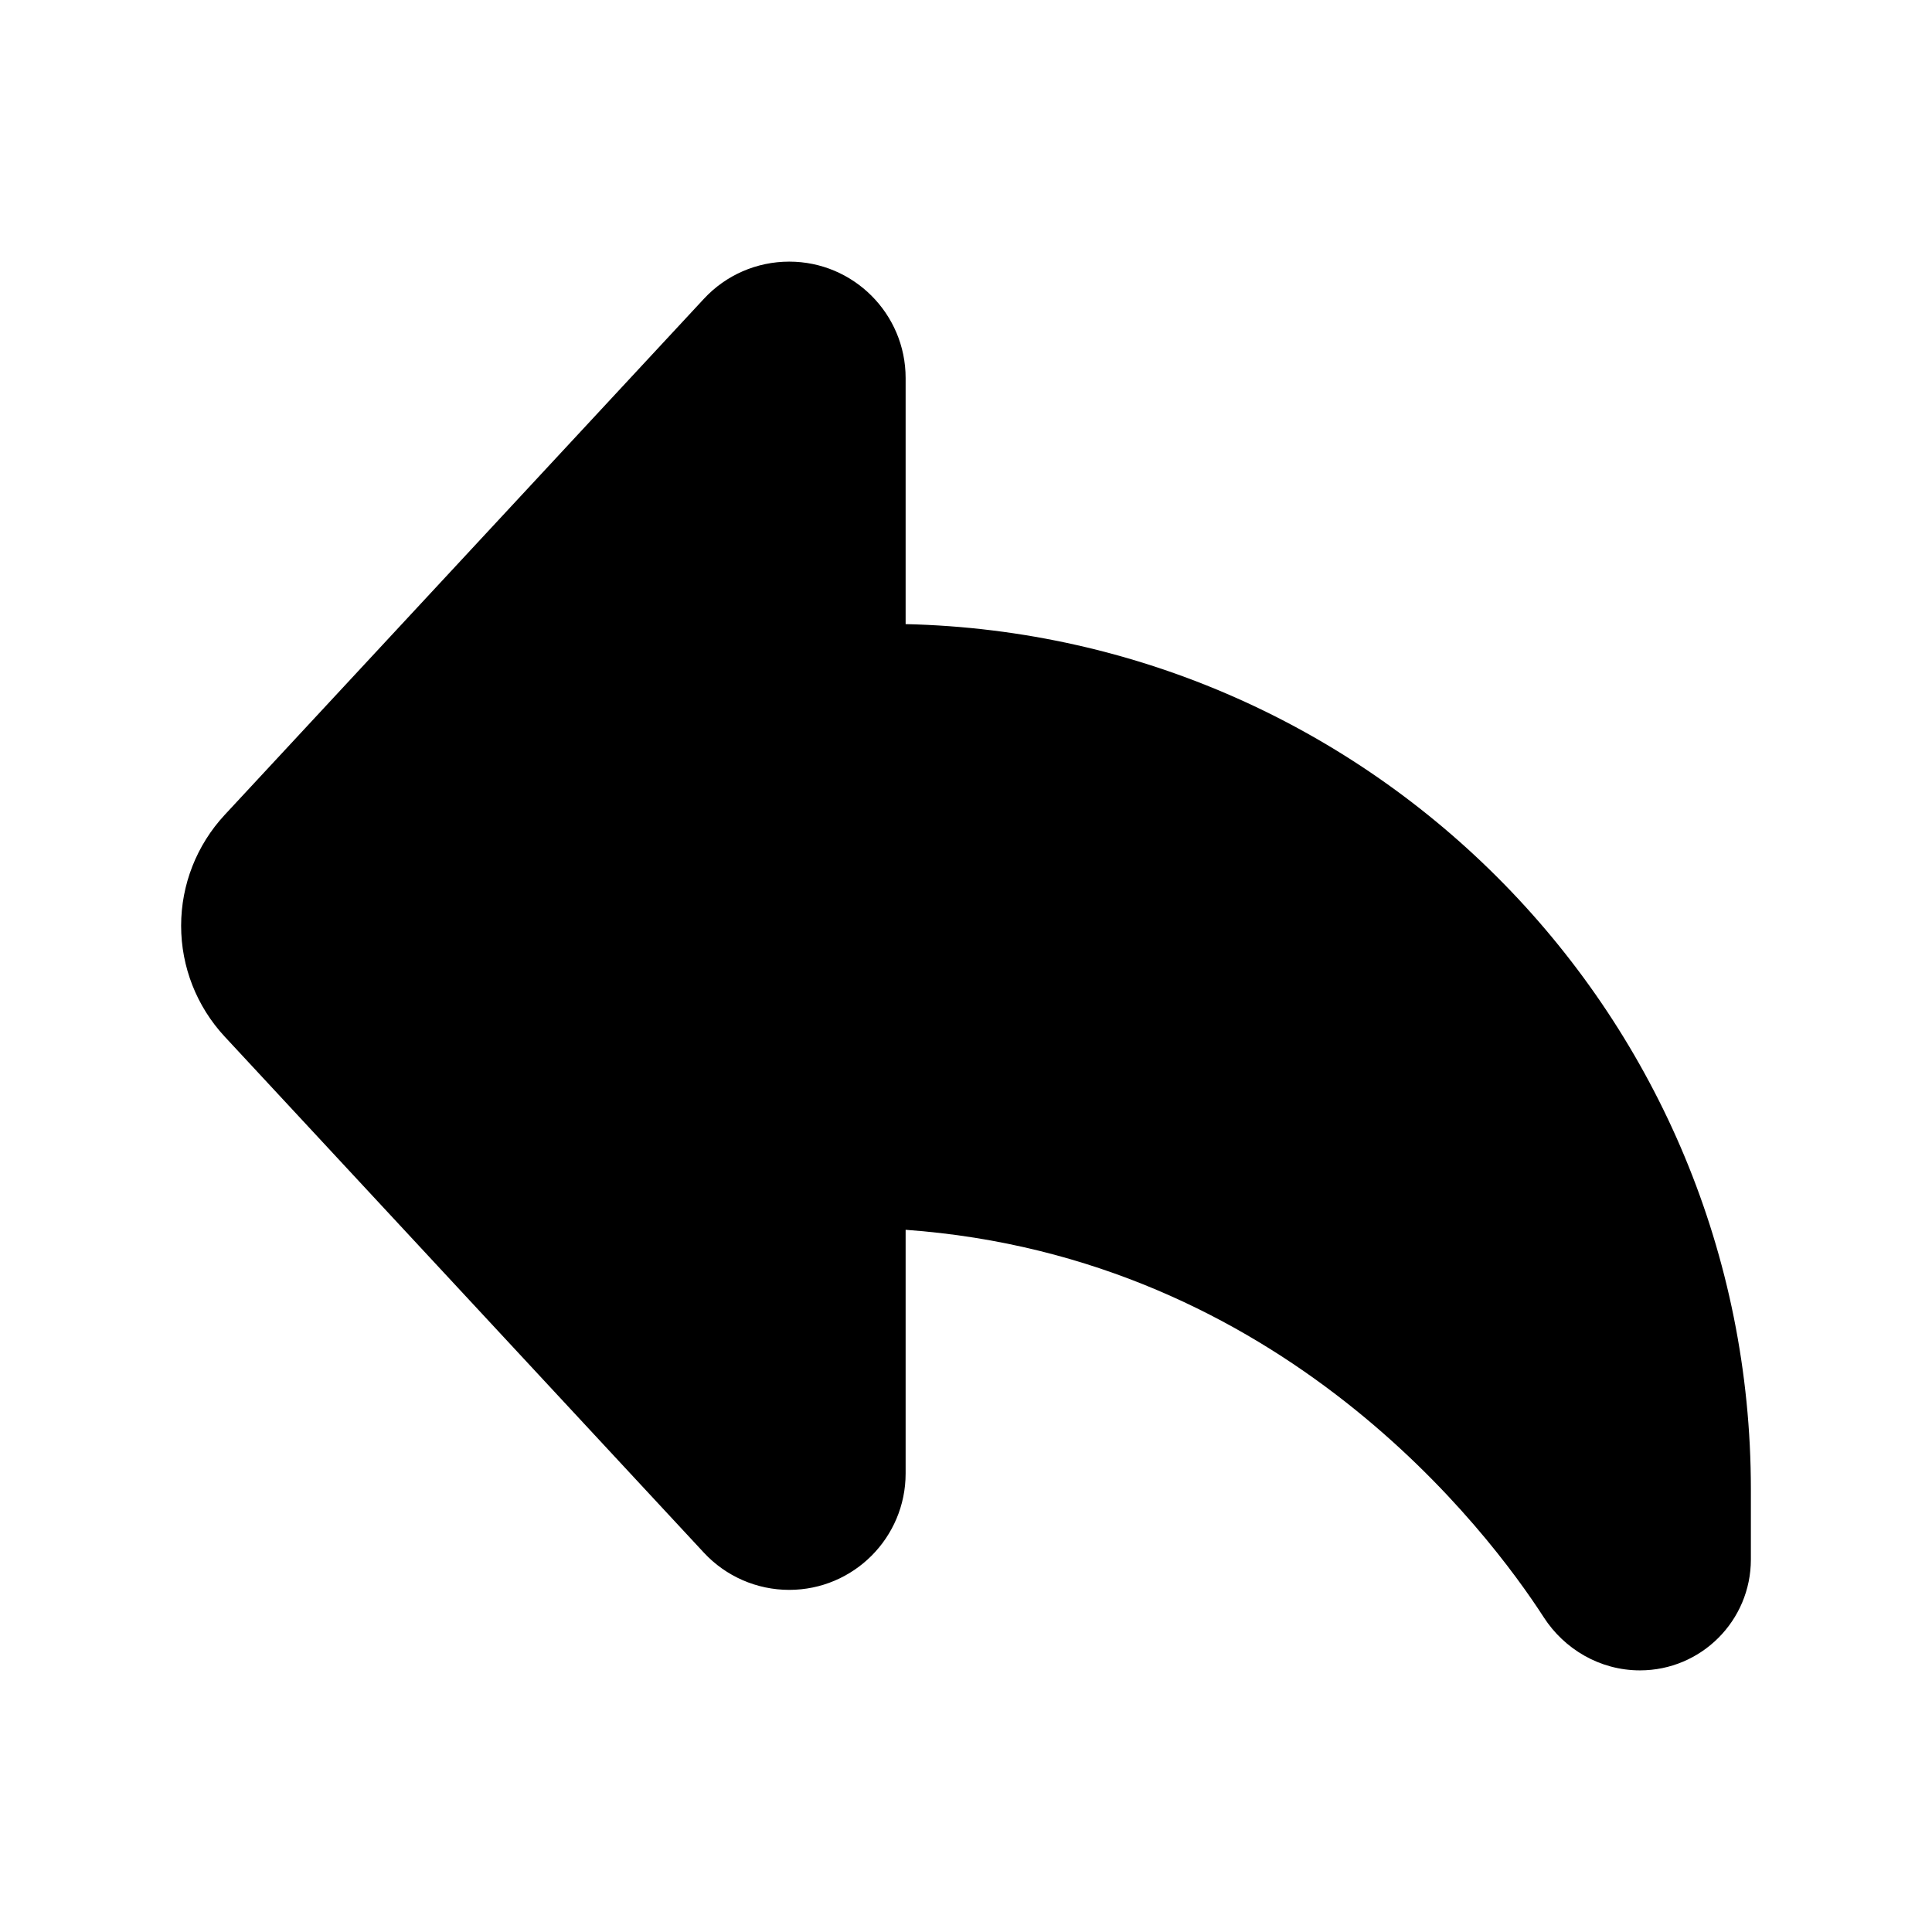<svg xmlns="http://www.w3.org/2000/svg" width="24" height="24" viewBox="0 0 24 24" fill="none" class="injected-svg" data-src="https://cdn.hugeicons.com/icons/link-backward-solid-rounded.svg?v=2.0" xmlns:xlink="http://www.w3.org/1999/xlink" role="img" color="#000000">
<path d="M11.25 4.696C11.25 3.898 10.602 3.25 9.804 3.25C9.401 3.25 9.017 3.417 8.744 3.712L2.791 10.123C2.443 10.498 2.25 10.989 2.25 11.5C2.25 12.011 2.443 12.502 2.791 12.877L8.744 19.288C9.017 19.582 9.401 19.75 9.804 19.75C10.602 19.75 11.25 19.102 11.25 18.304V15.277C15.931 15.614 18.497 19.037 19.178 20.092C19.431 20.483 19.871 20.75 20.372 20.75C21.133 20.75 21.75 20.133 21.75 19.372V18.5C21.75 12.646 17.072 7.886 11.25 7.753V4.696Z" fill="#000000"></path>
</svg>